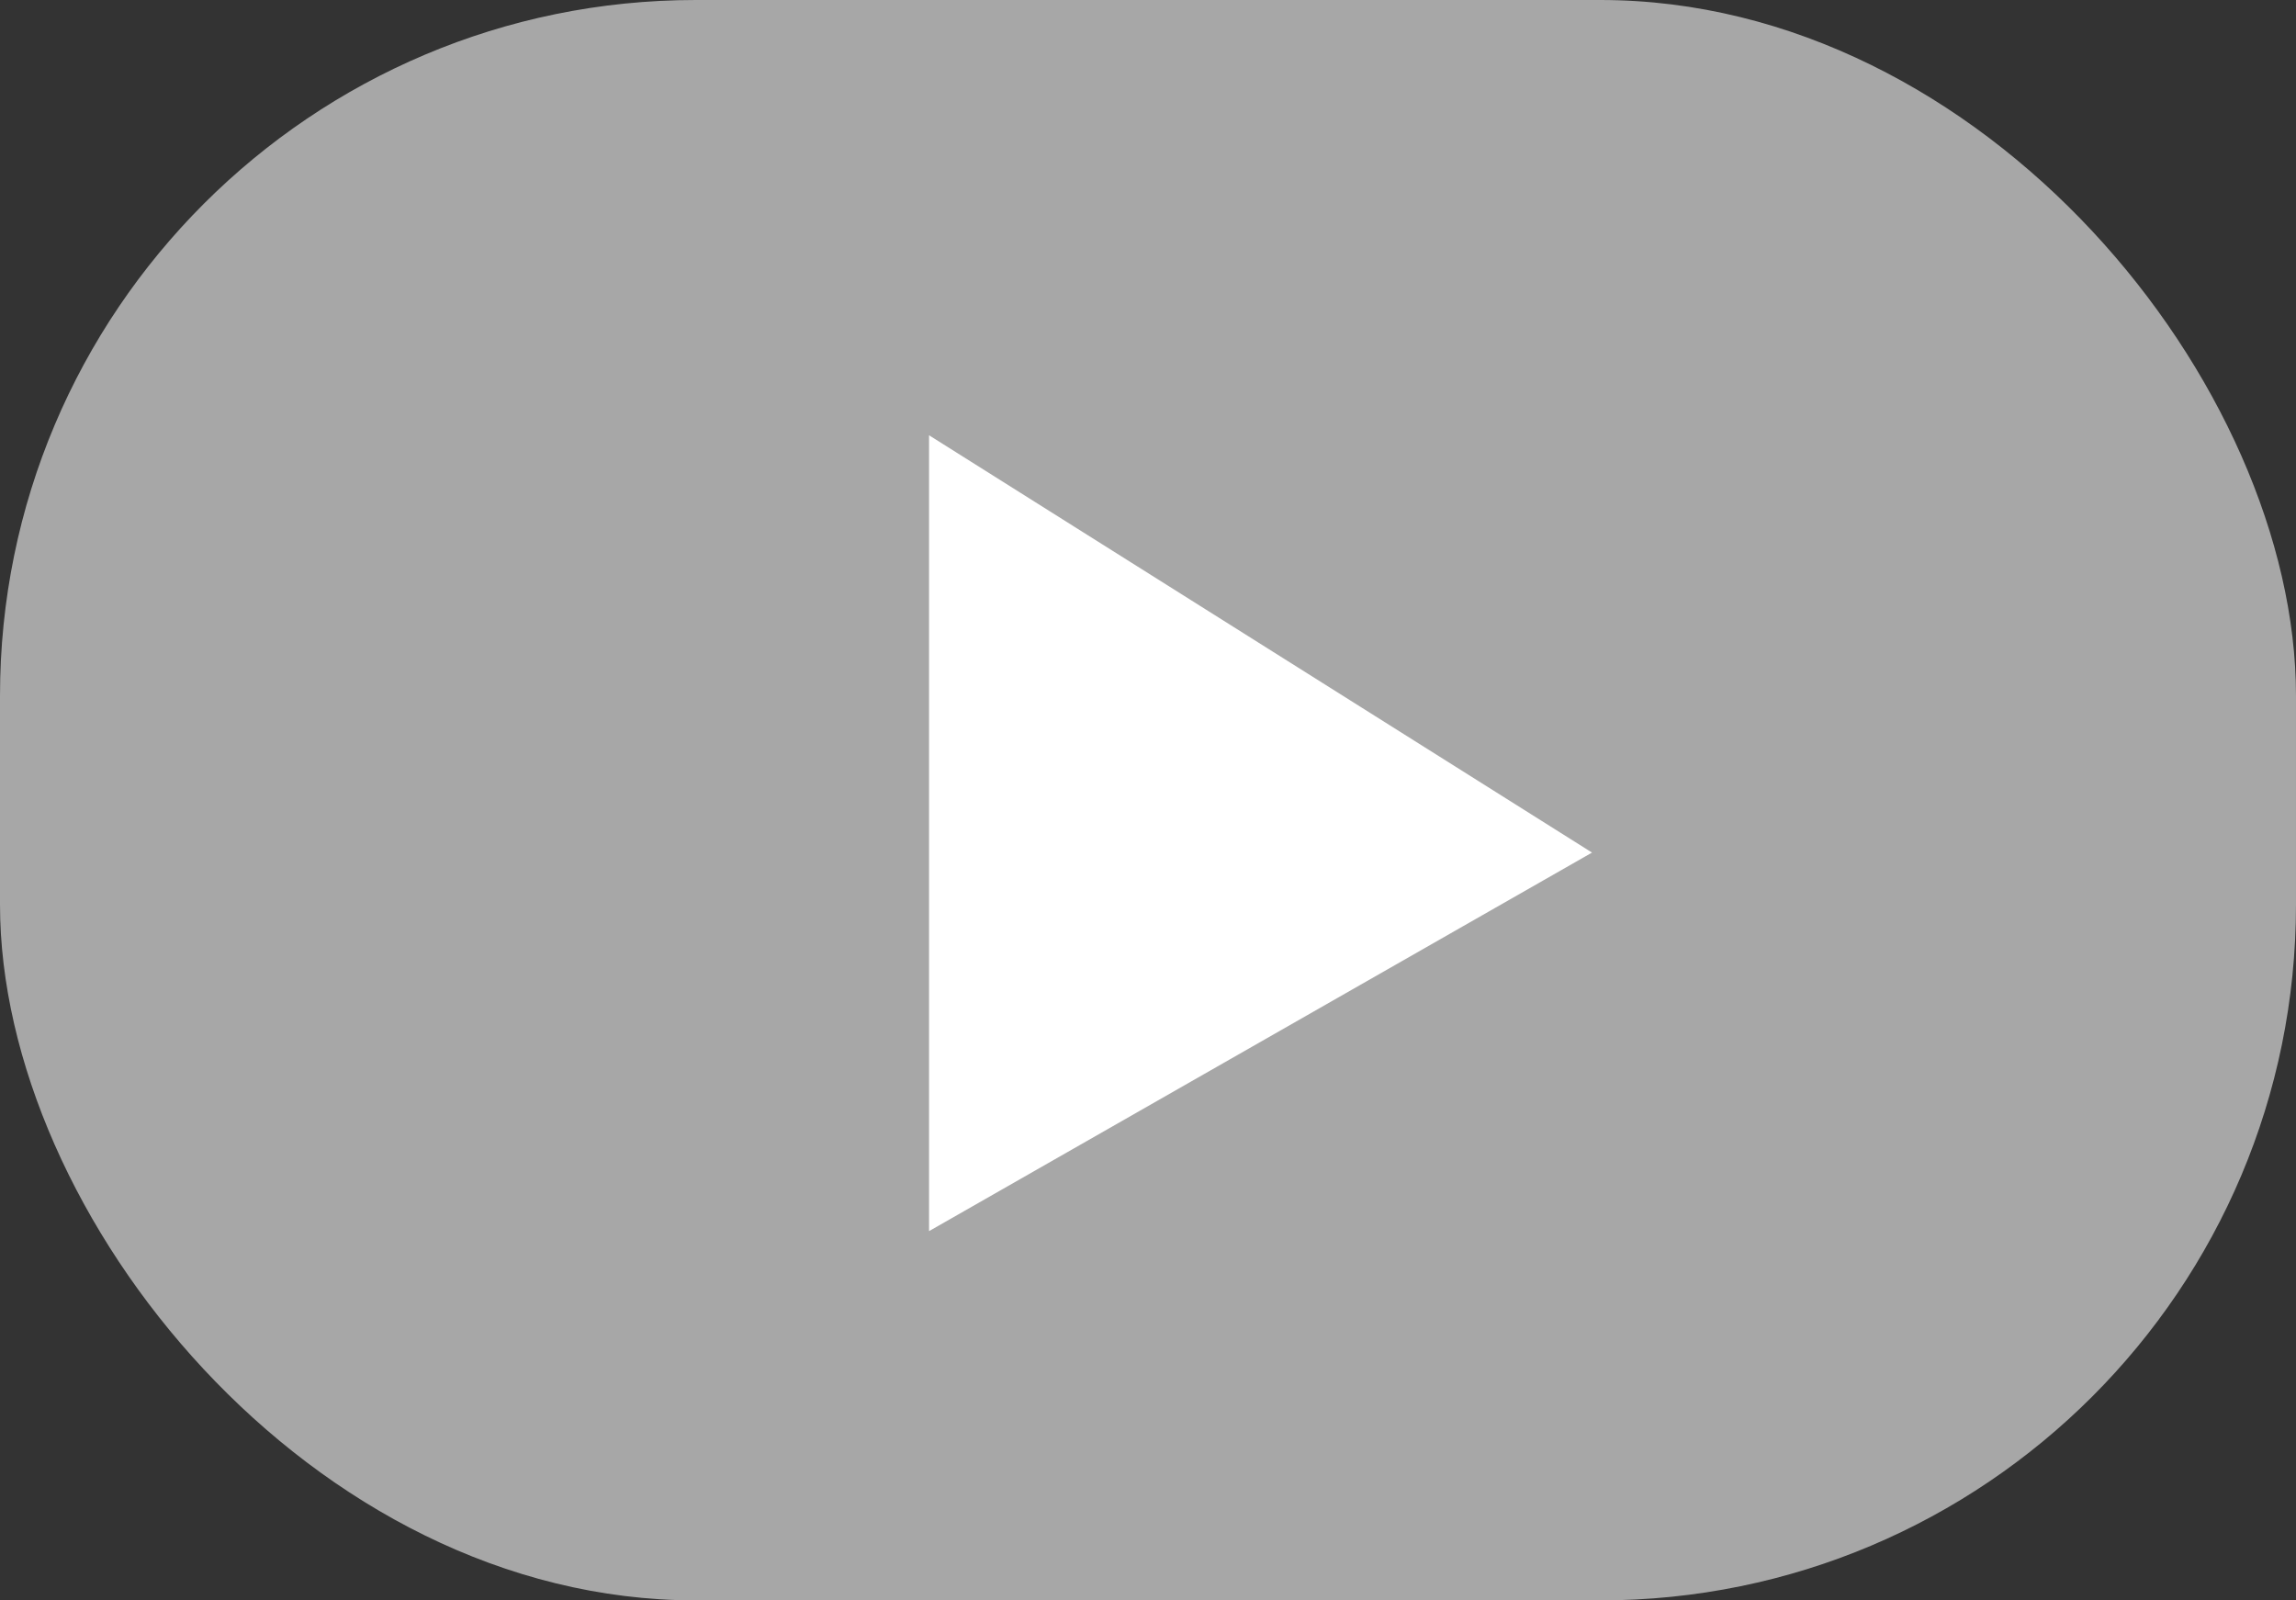 <svg xmlns="http://www.w3.org/2000/svg" width="33" height="23" viewBox="0 0 33 23">
  <rect x="0" y="0" width="33" height="23" fill="#333333" stroke="none"/>
  <g id="YT" transform="translate(0.452 -0.285)">
    <rect id="Rectangle_4" data-name="Rectangle 4" width="33" height="23" rx="10" transform="translate(-0.452 0.285)" fill="#a7a7a7"/>
    <path id="Path_3" data-name="Path 3" d="M1610.064,60v9.671l8.057-4.6Z" transform="translate(-1596.663 -52.554)" fill="#fff" stroke="#fff" stroke-width="1"/>
  </g>
</svg>
